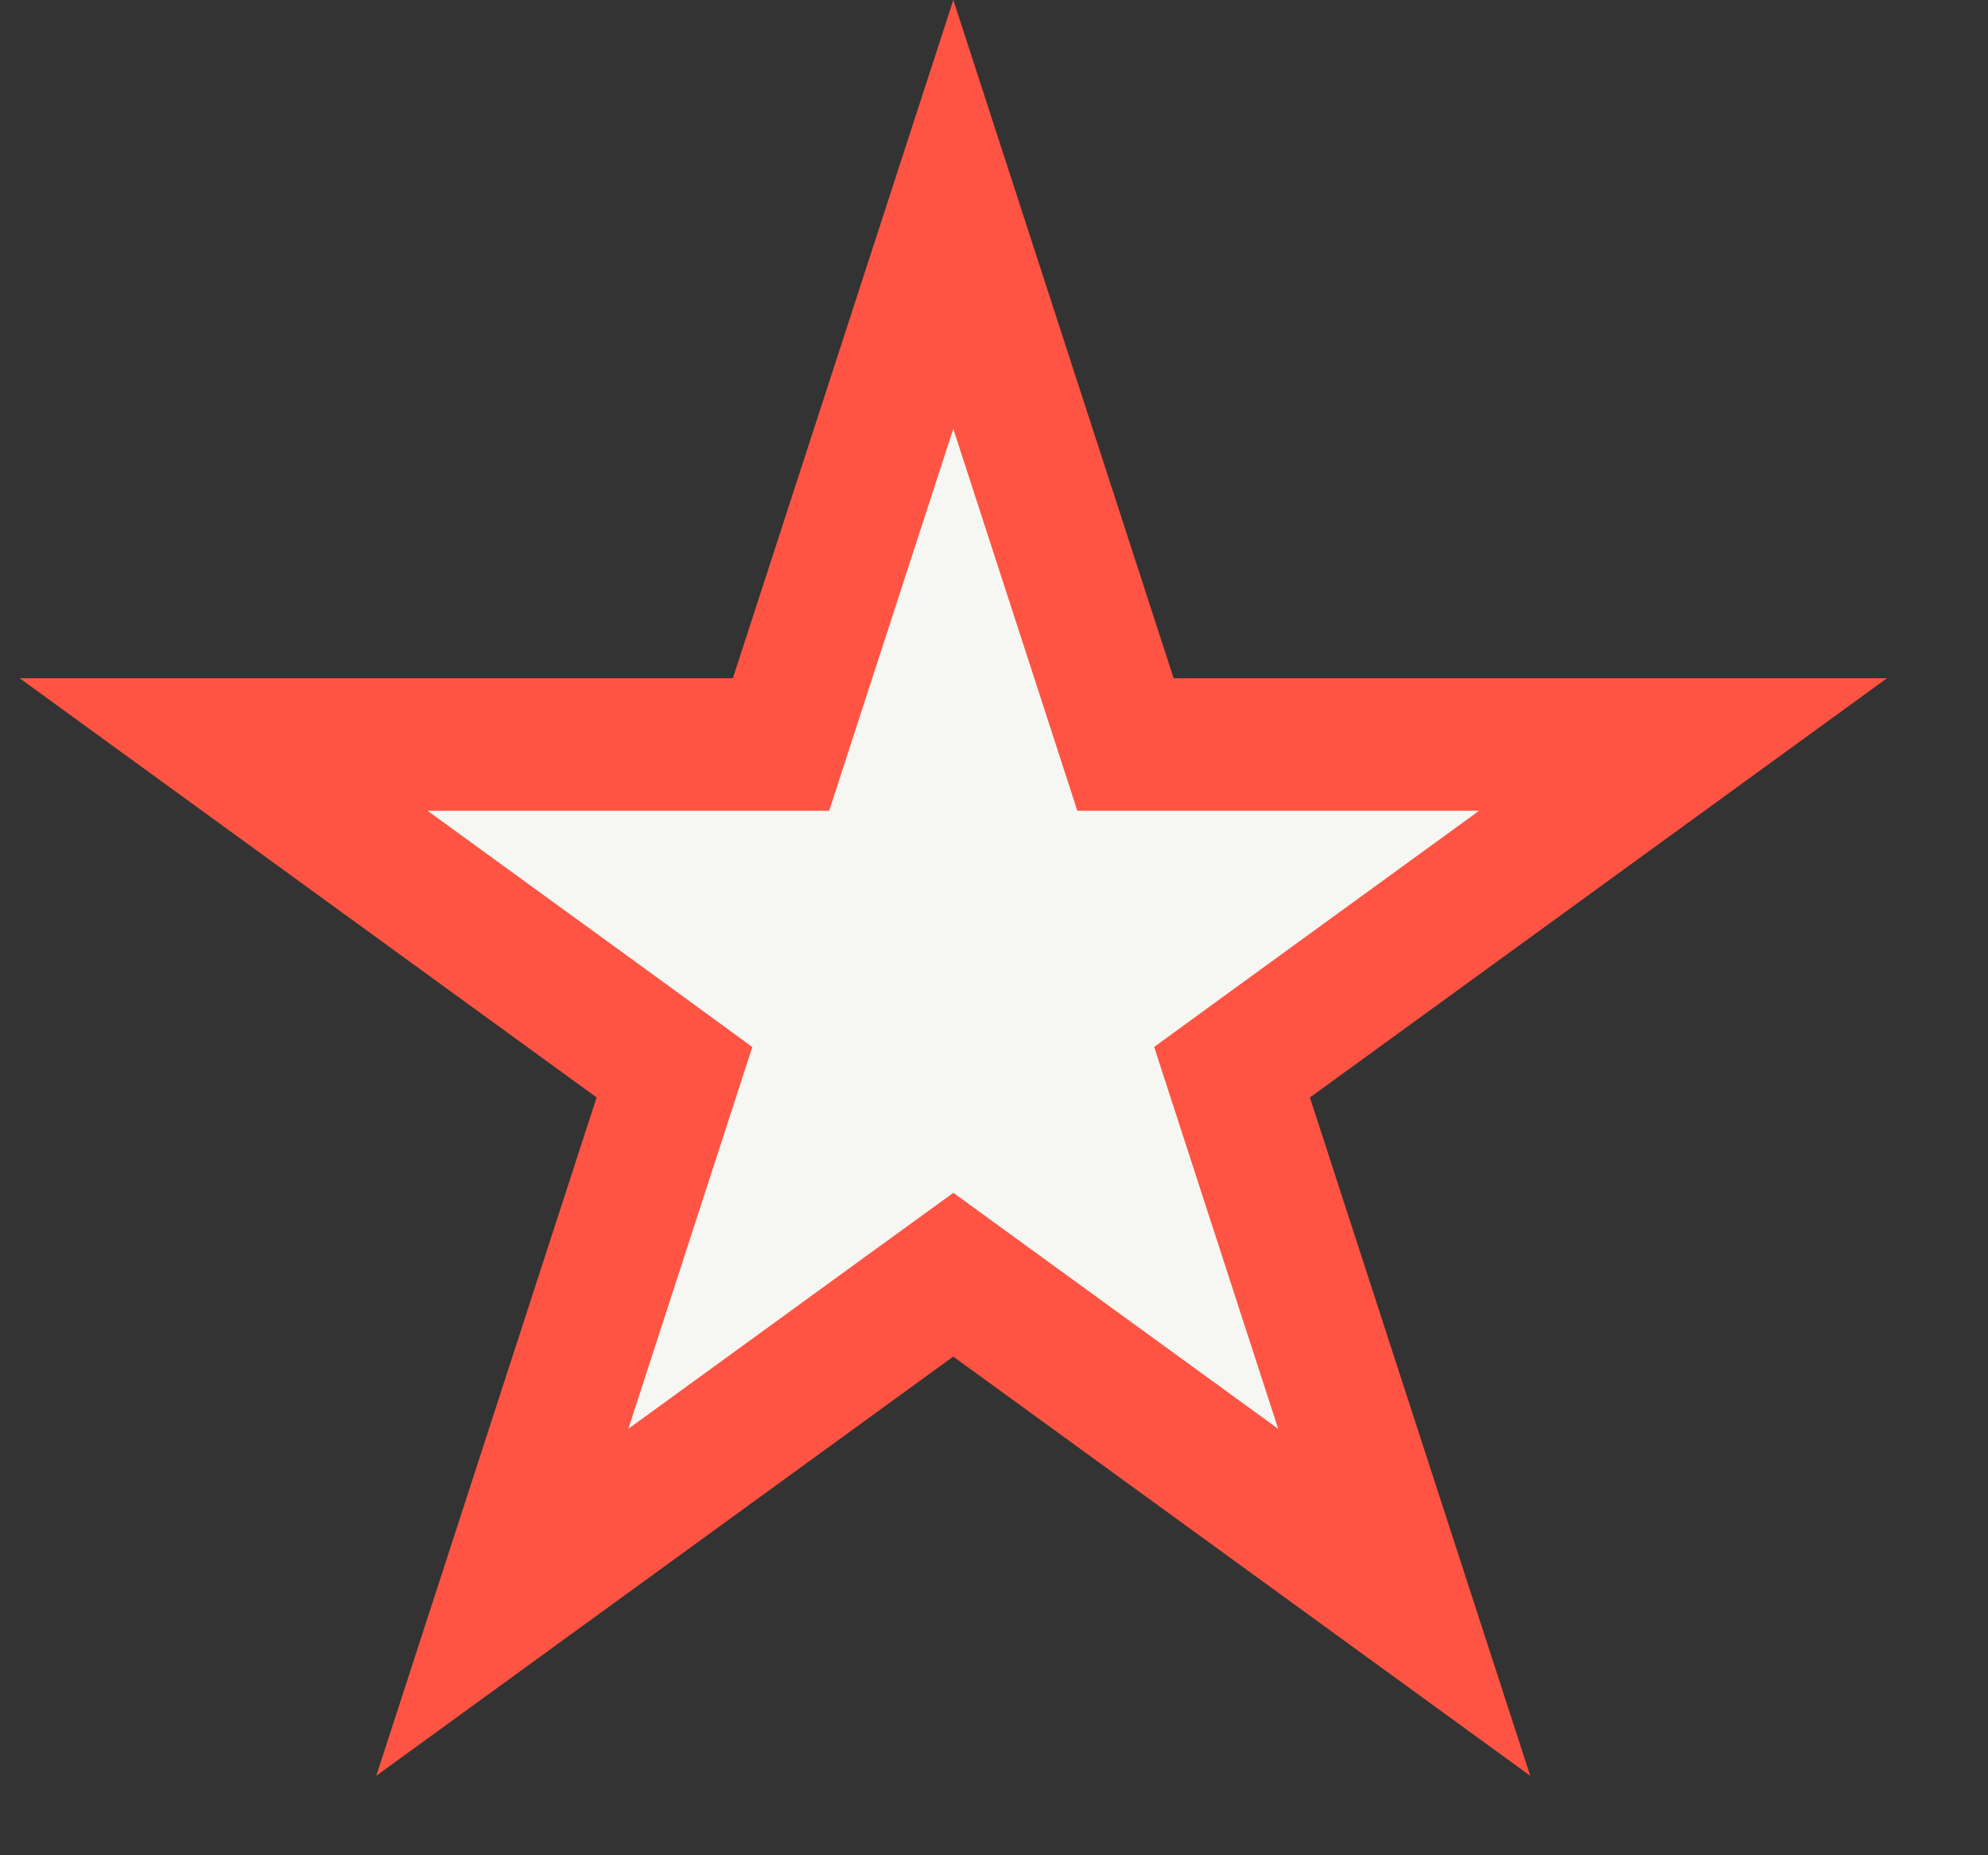 <svg width="15" height="14" viewBox="0 0 15 14" fill="none" xmlns="http://www.w3.org/2000/svg">
<rect x="0" y="0" width="15" height="14" fill="#333333" stroke="none"/>
<path d="M7.193 1.618L8.38 5.273L8.492 5.618H8.856H12.699L9.59 7.877L9.296 8.091L9.408 8.436L10.595 12.091L7.486 9.832L7.193 9.619L6.899 9.832L3.79 12.091L4.977 8.436L5.089 8.091L4.796 7.877L1.687 5.618H5.53H5.893L6.005 5.273L7.193 1.618Z" fill="#F6F7F2" stroke="#FF5443"/>
</svg>
